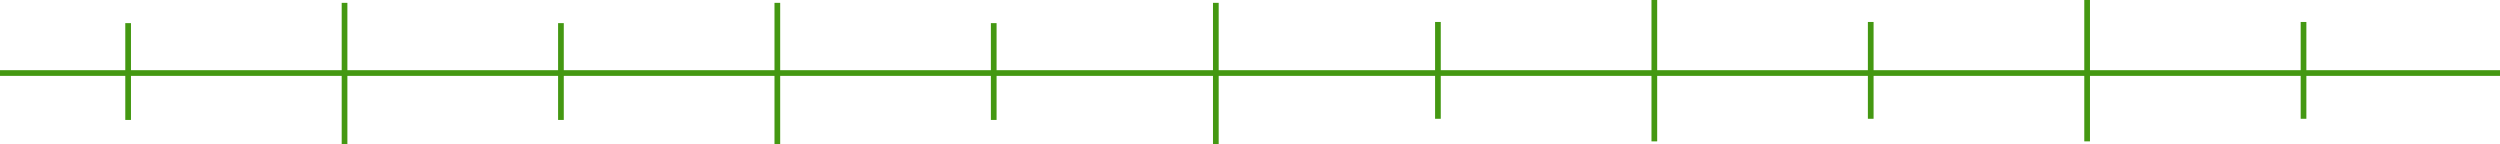 <svg xmlns="http://www.w3.org/2000/svg" width="439" height="25.324" viewBox="0 0 439 25.324">
  <g id="Сгруппировать_28" data-name="Сгруппировать 28" transform="translate(0 1)">
    <g id="Сгруппировать_10" data-name="Сгруппировать 10" transform="translate(0 -1)">
      <line id="Линия_12" data-name="Линия 12" x1="439" transform="translate(0 12.824)" fill="none" stroke="#449812" stroke-width="1"/>
      <line id="Линия_13" data-name="Линия 13" y2="24.824" transform="translate(213.5 0.5)" fill="none" stroke="#449812" stroke-width="1"/>
      <line id="Линия_14" data-name="Линия 14" y2="17" transform="translate(174.499 4.061)" fill="none" stroke="#449812" stroke-width="1"/>
      <line id="Линия_23" data-name="Линия 23" y2="17" transform="translate(404.499 3.858)" fill="none" stroke="#449812" stroke-width="1"/>
      <line id="Линия_15" data-name="Линия 15" y2="24.824" transform="translate(136.5 0.5)" fill="none" stroke="#449812" stroke-width="1"/>
      <line id="Линия_22" data-name="Линия 22" y2="24.824" transform="translate(366.5)" fill="none" stroke="#449812" stroke-width="1"/>
      <line id="Линия_16" data-name="Линия 16" y2="17" transform="translate(98.5 4.061)" fill="none" stroke="#449812" stroke-width="1"/>
      <line id="Линия_21" data-name="Линия 21" y2="17" transform="translate(328.5 3.858)" fill="none" stroke="#449812" stroke-width="1"/>
      <line id="Линия_17" data-name="Линия 17" y2="24.824" transform="translate(60.501 0.5)" fill="none" stroke="#449812" stroke-width="1"/>
      <line id="Линия_20" data-name="Линия 20" y2="24.824" transform="translate(290.501)" fill="none" stroke="#449812" stroke-width="1"/>
      <line id="Линия_18" data-name="Линия 18" y2="17" transform="translate(22.5 4.061)" fill="none" stroke="#449812" stroke-width="1"/>
      <line id="Линия_19" data-name="Линия 19" y2="17" transform="translate(252.5 3.858)" fill="none" stroke="#449812" stroke-width="1"/>
    </g>
  </g>
</svg>
